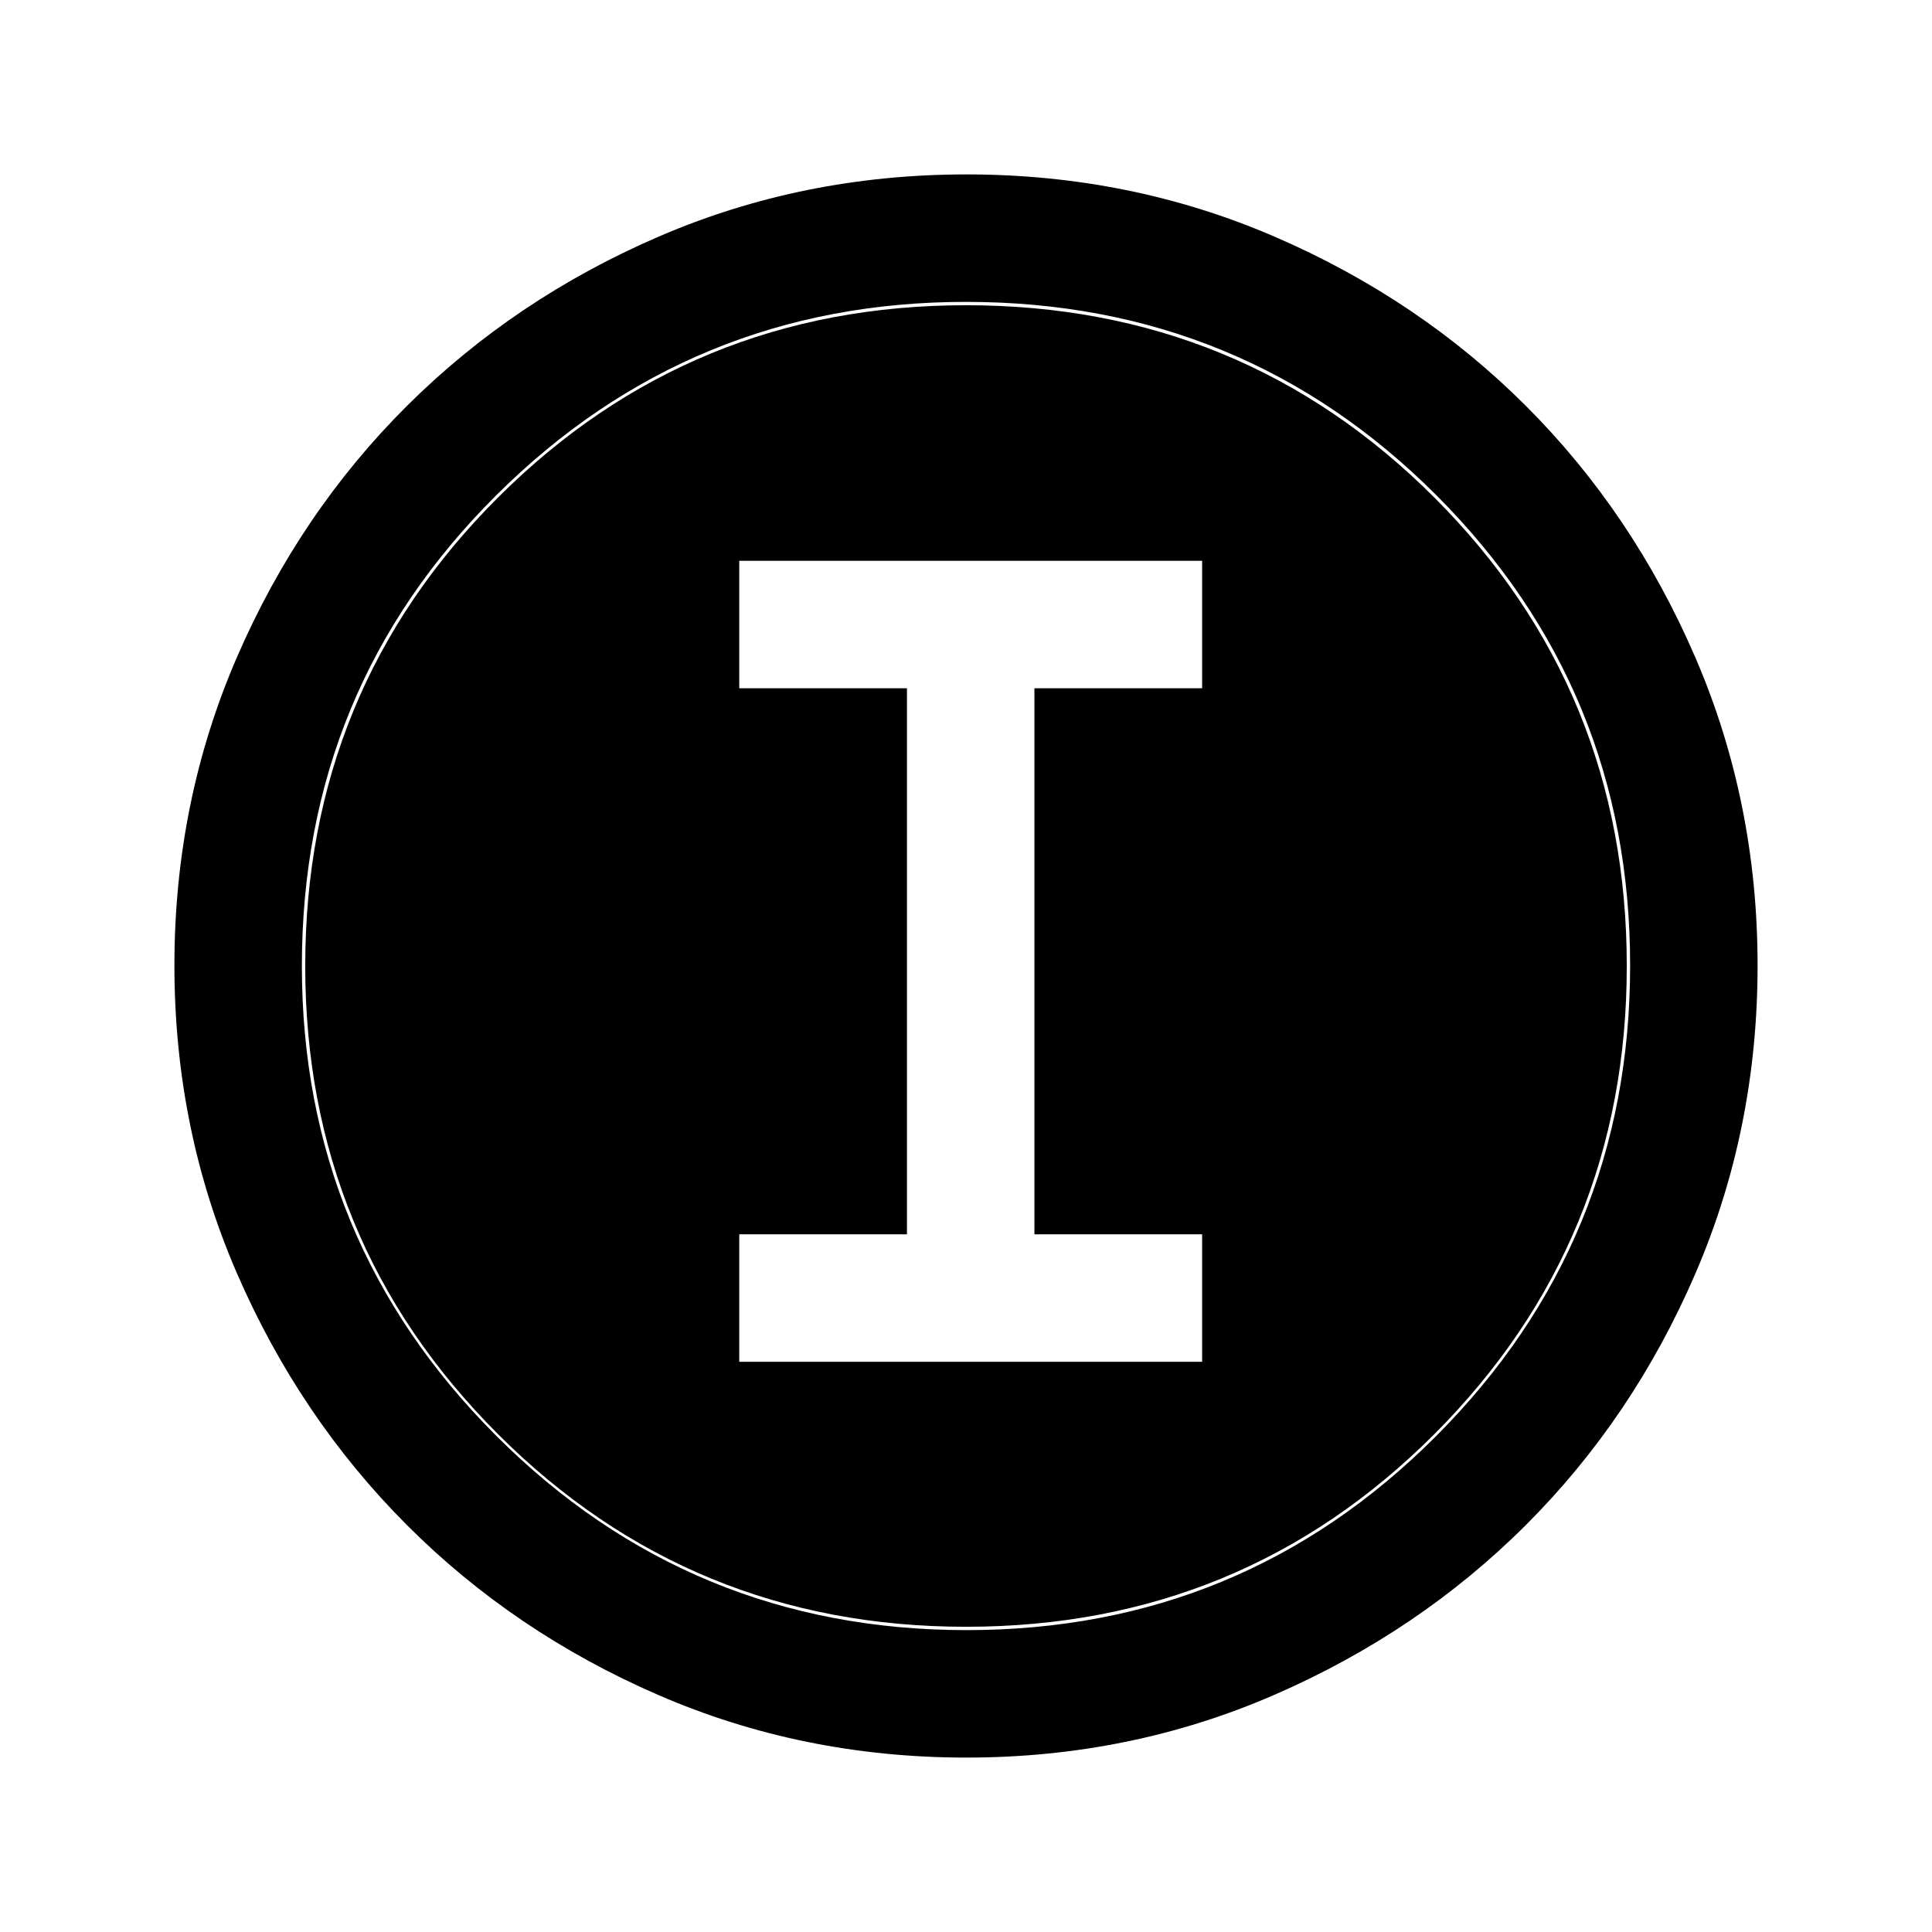 <svg xmlns="http://www.w3.org/2000/svg" height="40" viewBox="0 -960 960 960" width="40"><path d="M480.22-86.667q-81.439 0-153.108-31.096-71.669-31.097-124.974-84.5-53.305-53.404-84.388-125.009-31.083-71.605-31.083-153.019 0-81.495 31.096-153.214 31.097-71.719 84.5-124.857 53.404-53.138 125.009-84.055 71.605-30.916 153.019-30.916 81.495 0 153.218 31.008 71.723 31.009 124.857 84.167t84.051 124.869q30.916 71.712 30.916 153.069 0 81.439-30.929 153.108-30.93 71.669-84.167 124.851t-124.948 84.388Q561.577-86.667 480.22-86.667Zm.091-63.333q137.189 0 233.439-96.561T810-480.311q0-137.189-96.103-233.439T480.022-810q-136.855 0-233.439 96.103Q150-617.794 150-480.022q0 136.855 96.561 233.439Q343.122-150 480.311-150Zm-.311-1.666q-136.833 0-232.584-95.75-95.75-95.751-95.75-232.584 0-137.167 95.75-232.75Q343.167-808.334 480-808.334q137.167 0 232.75 95.584 95.584 95.583 95.584 232.75 0 136.833-95.584 232.584-95.583 95.75-232.75 95.75ZM367.333-283.333h230v-63.333H514V-618h83.333v-63.333h-230V-618h83.334v271.334h-83.334v63.333Z"/></svg>
